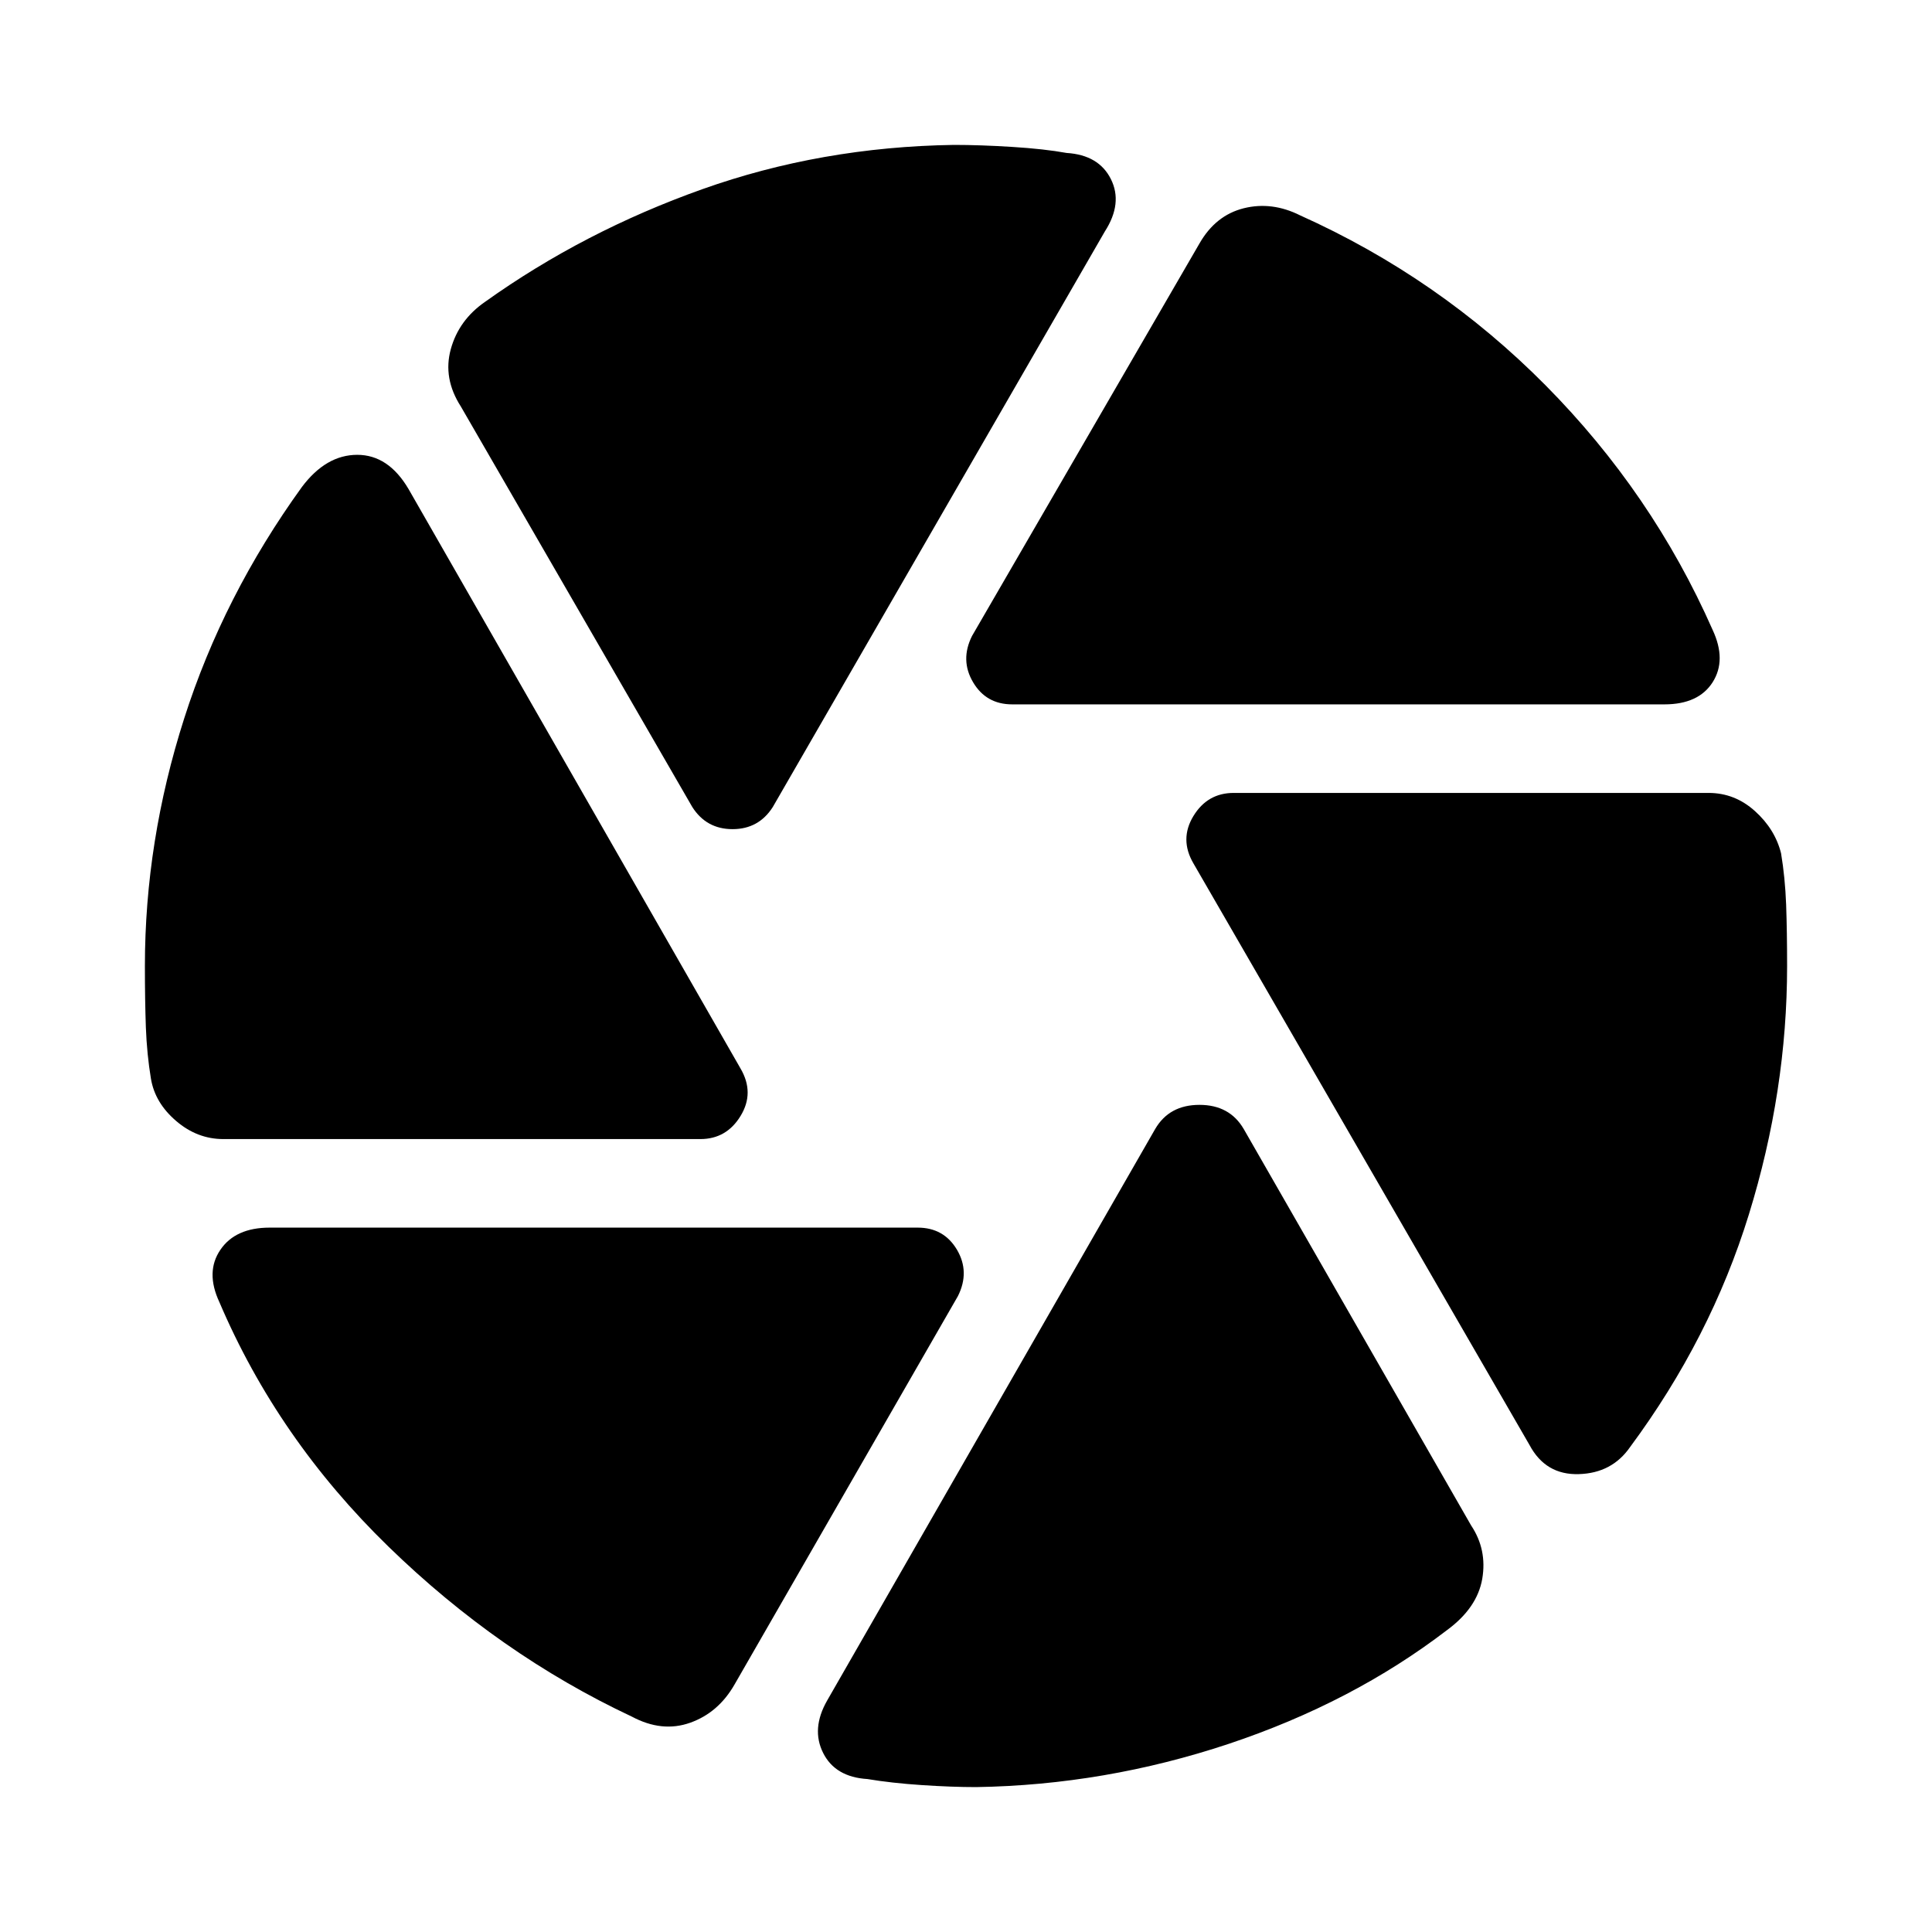 <svg xmlns="http://www.w3.org/2000/svg" height="24" width="24"><path d="M12.575 8.75q-.325 0-.487-.275-.163-.275-.013-.575L14.9 3.025q.2-.35.55-.438.35-.087.7.088 1.725.775 3.05 2.112 1.325 1.338 2.075 3.038.175.375 0 .65t-.6.275ZM8.6 10.025 5.725 5.05Q5.5 4.7 5.6 4.337q.1-.362.425-.587 1.225-.875 2.7-1.4 1.475-.525 3.125-.55.325 0 .725.025.4.025.675.075.4.025.55.325.15.3-.075.65L9.6 10.025q-.175.275-.5.275t-.5-.275ZM2.775 14.15q-.325 0-.587-.225-.263-.225-.313-.525-.05-.3-.063-.638Q1.8 12.425 1.8 12q0-1.55.488-3.075Q2.775 7.4 3.75 6.05q.3-.4.688-.4.387 0 .637.425l4.125 7.2q.175.3 0 .587-.175.288-.5.288Zm5.075 7.175q-1.65-.775-3.025-2.113-1.375-1.337-2.1-3.037-.175-.375.013-.65.187-.275.612-.275h8.05q.325 0 .488.275.162.275.012.575l-2.775 4.825q-.2.35-.55.475-.35.125-.725-.075Zm4.275.875q-.3 0-.675-.025-.375-.025-.675-.075-.4-.025-.55-.325-.15-.3.05-.65l4.075-7.1q.175-.3.55-.3.375 0 .55.3l2.825 4.925q.2.3.138.663-.063.362-.438.637-1.175.9-2.712 1.413-1.538.512-3.138.537ZM19 17.95l-4.175-7.225q-.175-.3 0-.588.175-.287.5-.287h5.9q.325 0 .575.225.25.225.325.525.05.3.063.637.012.338.012.763 0 1.55-.475 3.087-.475 1.538-1.475 2.888-.225.325-.637.337-.413.013-.613-.362Z"/></svg>